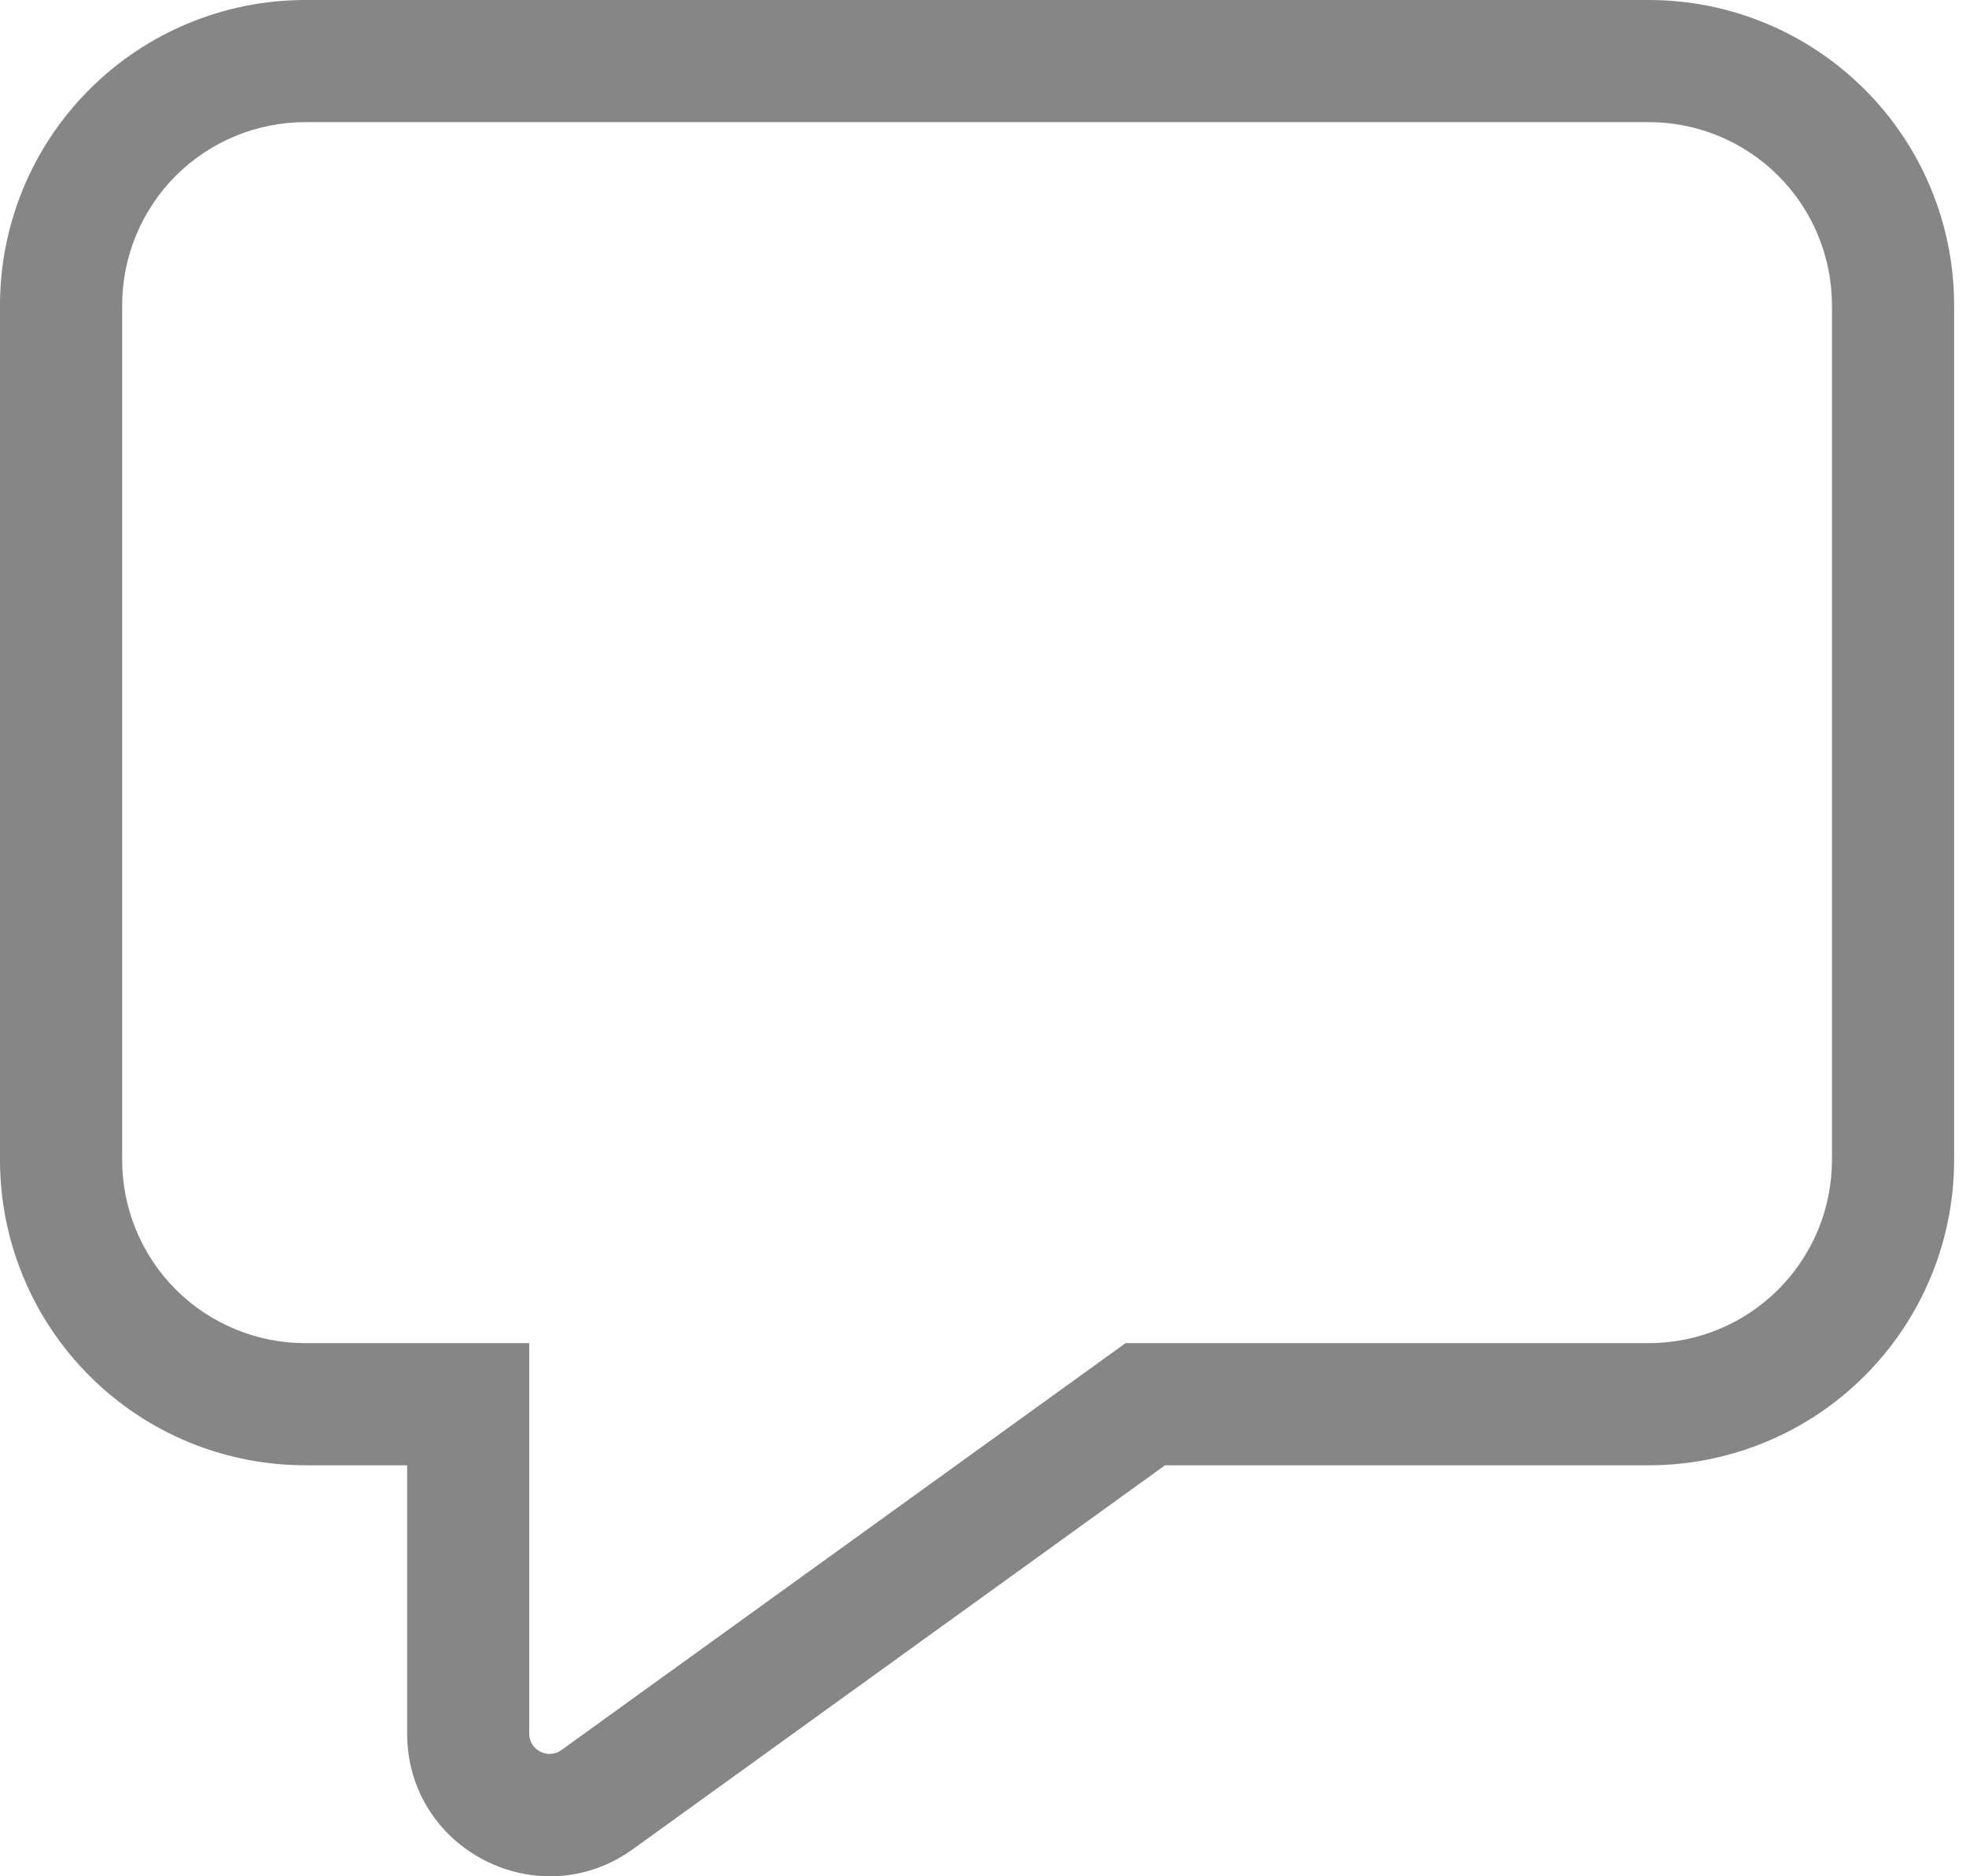<svg width="22" height="21" viewBox="0 0 22 21" fill="none" xmlns="http://www.w3.org/2000/svg">
<path d="M3.417 1.367C2.873 1.367 2.352 1.583 1.967 1.967C1.583 2.352 1.367 2.873 1.367 3.417V12.983C1.367 13.527 1.583 14.048 1.967 14.433C2.352 14.817 2.873 15.033 3.417 15.033H5.922V19.403C5.922 19.588 6.132 19.696 6.283 19.587L12.595 15.033H18.45C18.994 15.033 19.515 14.817 19.899 14.433C20.284 14.048 20.5 13.527 20.5 12.983V3.417C20.5 2.873 20.284 2.352 19.899 1.967C19.515 1.583 18.994 1.367 18.45 1.367H3.417ZM0 3.417C0 2.51 0.36 1.641 1.001 1.001C1.641 0.36 2.51 0 3.417 0H18.45C19.356 0 20.225 0.36 20.866 1.001C21.507 1.641 21.867 2.51 21.867 3.417V12.983C21.867 13.889 21.507 14.758 20.866 15.399C20.225 16.04 19.356 16.4 18.45 16.4H13.037L7.083 20.696C6.028 21.457 4.556 20.703 4.556 19.402V16.4H3.417C2.51 16.4 1.641 16.04 1.001 15.399C0.36 14.758 0 13.889 0 12.983V3.417Z" fill="#868686"/>
</svg>
